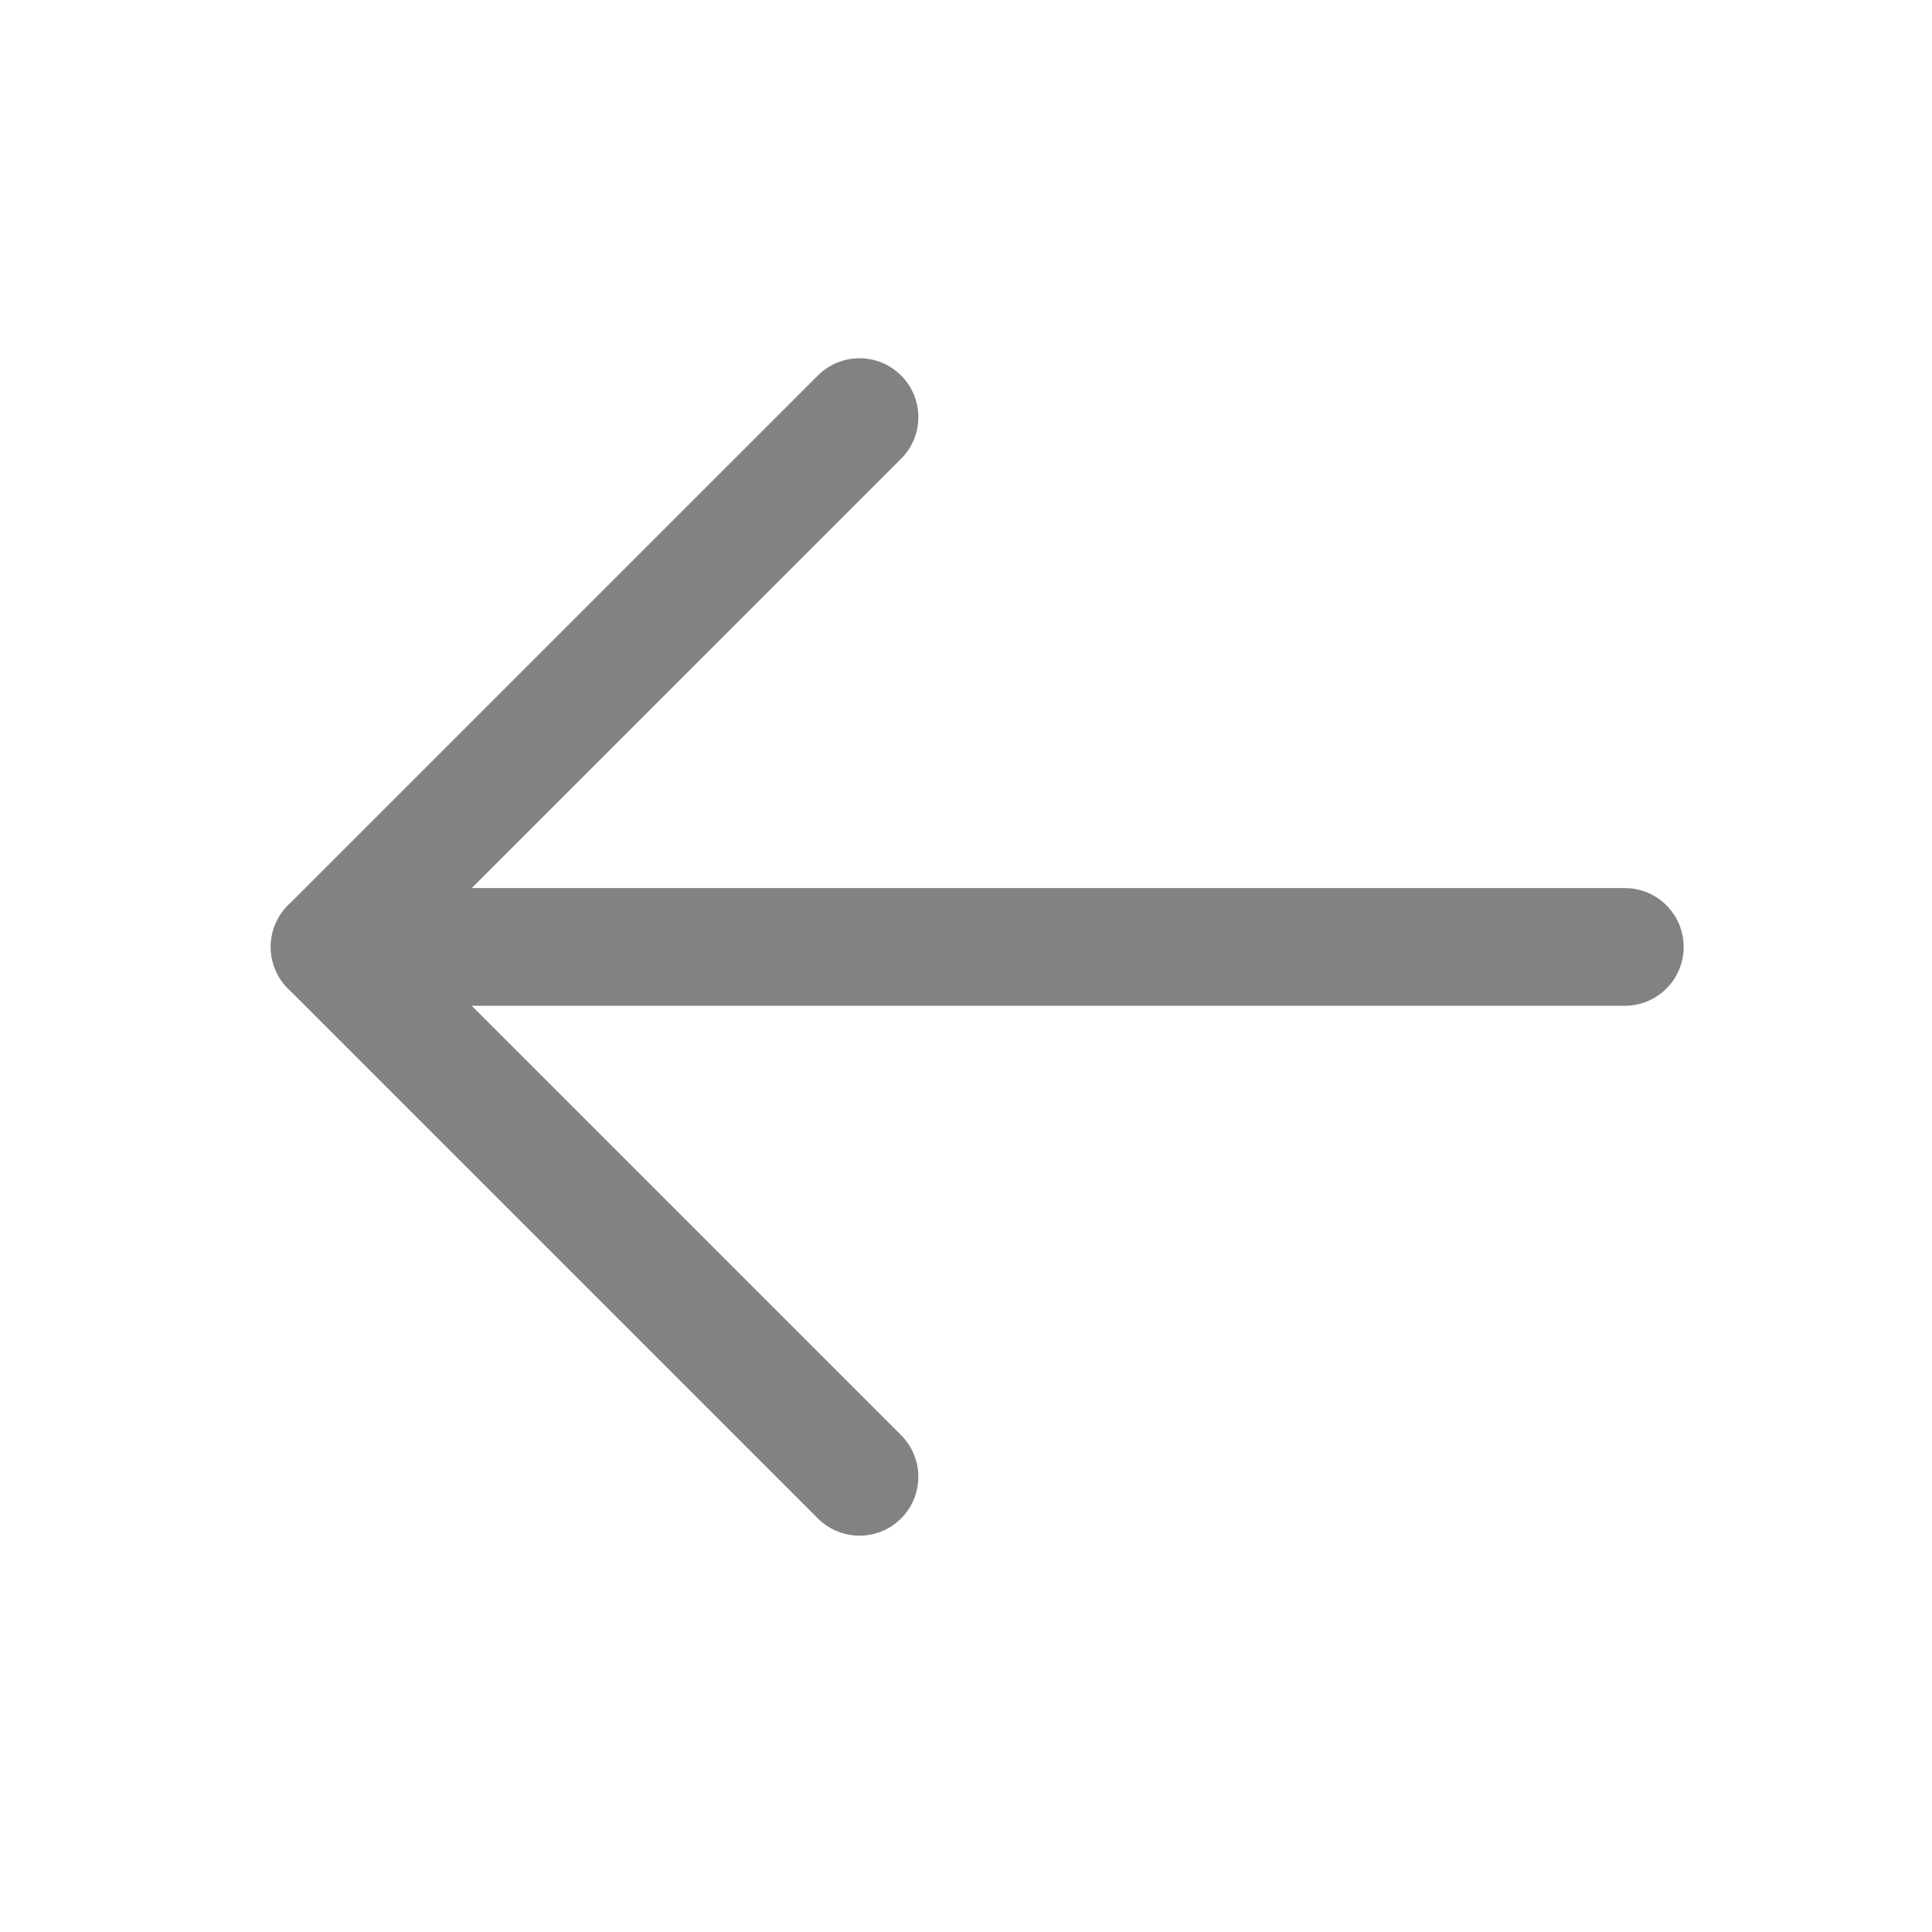<svg width="31" height="31" viewBox="0 0 31 31" fill="none" xmlns="http://www.w3.org/2000/svg">
<path d="M26.071 15.194L5.289 15.194" stroke="#828282" stroke-width="1.889" stroke-linecap="round" stroke-linejoin="round"/>
<path d="M13.791 23.696L5.289 15.194L13.791 6.693" stroke="#828282" stroke-width="1.889" stroke-linecap="round" stroke-linejoin="round"/>
</svg>
